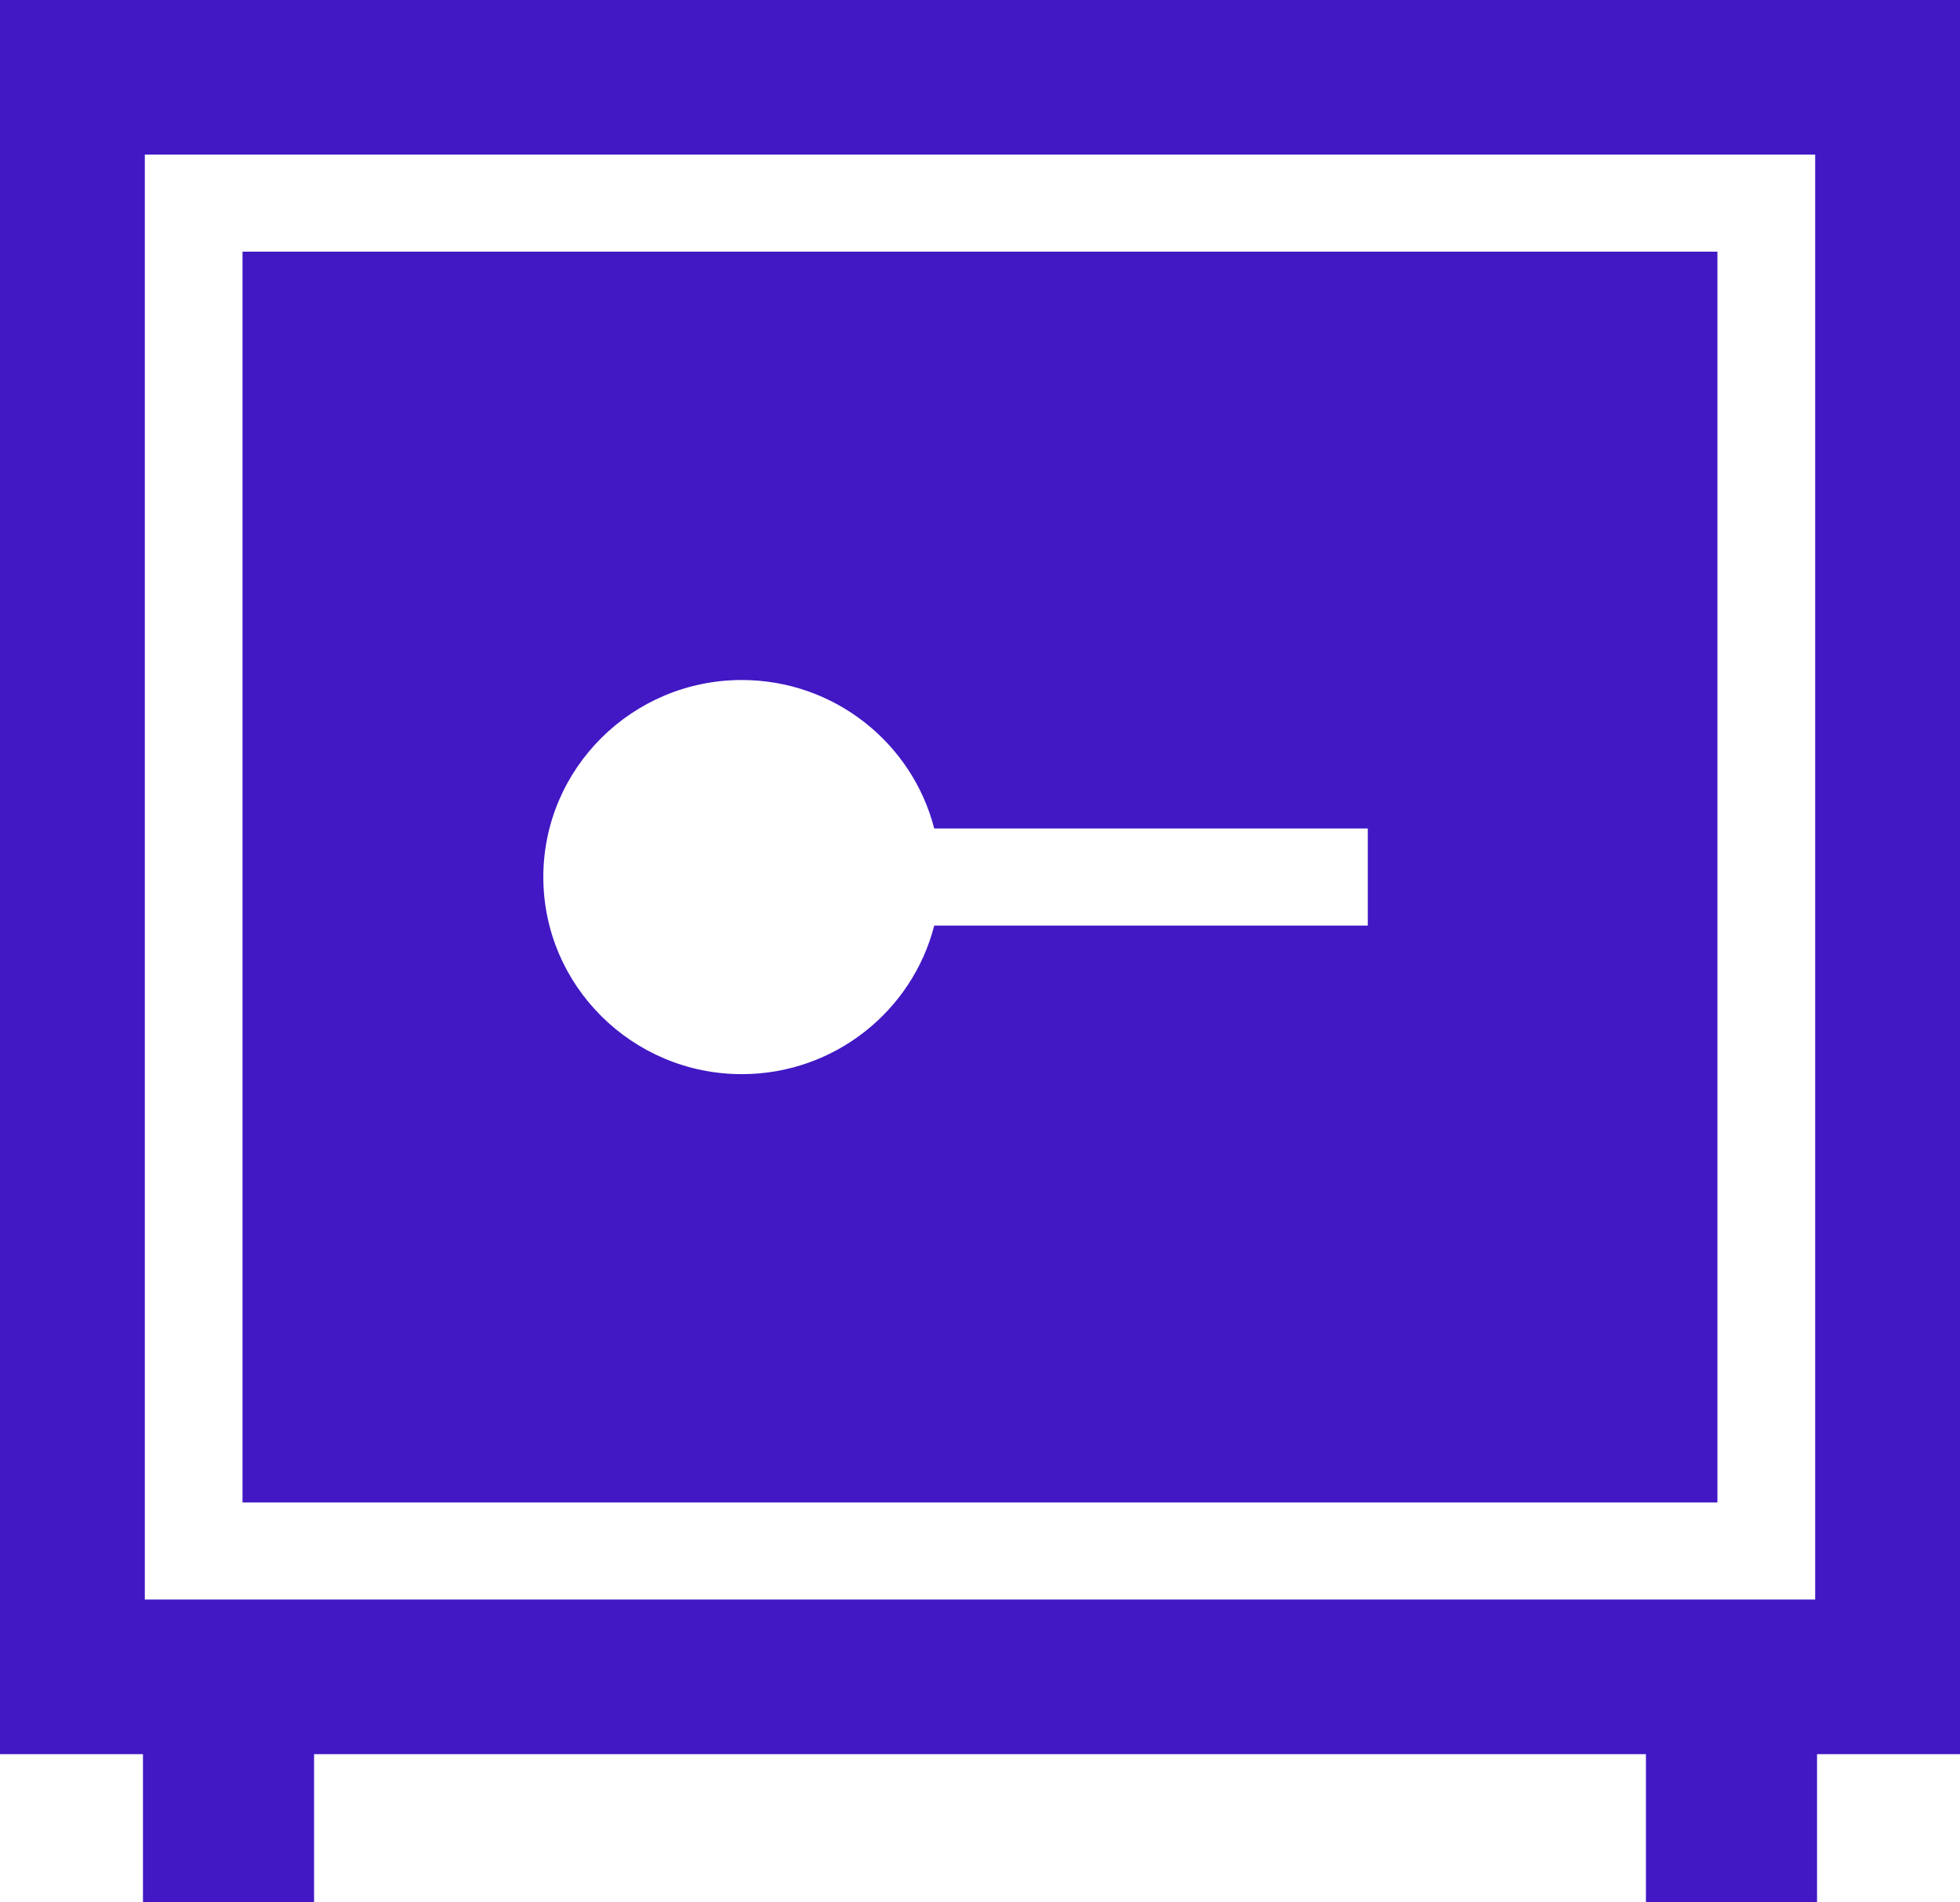 <?xml version="1.0" encoding="UTF-8" standalone="no"?>
<svg
   xmlns:dc="http://purl.org/dc/elements/1.1/"
   xmlns:cc="http://creativecommons.org/ns#"
   xmlns:rdf="http://www.w3.org/1999/02/22-rdf-syntax-ns#"
   xmlns:svg="http://www.w3.org/2000/svg"
   xmlns="http://www.w3.org/2000/svg"
   xmlns:sodipodi="http://sodipodi.sourceforge.net/DTD/sodipodi-0.dtd"
   xmlns:inkscape="http://www.inkscape.org/namespaces/inkscape"
   width="34"
   height="33"
   viewBox="0 0 34 33"
   fill="none"
   version="1.1"
   id="svg6"
   sodipodi:docname="deposit.svg"
   inkscape:version="0.92.4 (5da689c313, 2019-01-14)">
  <defs
     id="defs10" />
  <sodipodi:namedview
     pagecolor="#ffffff"
     bordercolor="#666666"
     borderopacity="1"
     objecttolerance="10"
     gridtolerance="10"
     guidetolerance="10"
     inkscape:pageopacity="0"
     inkscape:pageshadow="2"
     inkscape:window-width="1920"
     inkscape:window-height="1017"
     id="namedview8"
     showgrid="false"
     inkscape:zoom="20.227539"
     inkscape:cx="12.802663"
     inkscape:cy="17.485444"
     inkscape:window-x="-8"
     inkscape:window-y="-8"
     inkscape:window-maximized="1"
     inkscape:current-layer="svg6" />
  <path
     d="M4.207 26.063H29.792V4.366H4.207V26.063ZM12.868 11.796C14.474 11.796 15.827 12.893 16.206 14.372H23.727V16.056H16.206C15.827 17.535 14.474 18.633 12.868 18.633C10.97 18.633 9.425 17.099 9.425 15.214C9.425 13.329 10.97 11.796 12.868 11.796Z"
     fill="#2C36F2"
     id="path2"
     style="fill:#4118c4;fill-opacity:1" />
  <path
     d="M0 0V30.429H2.48V33H5.448V30.429H28.552V33H31.52V30.429H34V0H0ZM2.512 27.747V2.682H31.488V27.747H2.512Z"
     fill="#2C36F2"
     id="path4"
     style="fill:#4118c4;fill-opacity:1" />
</svg>
